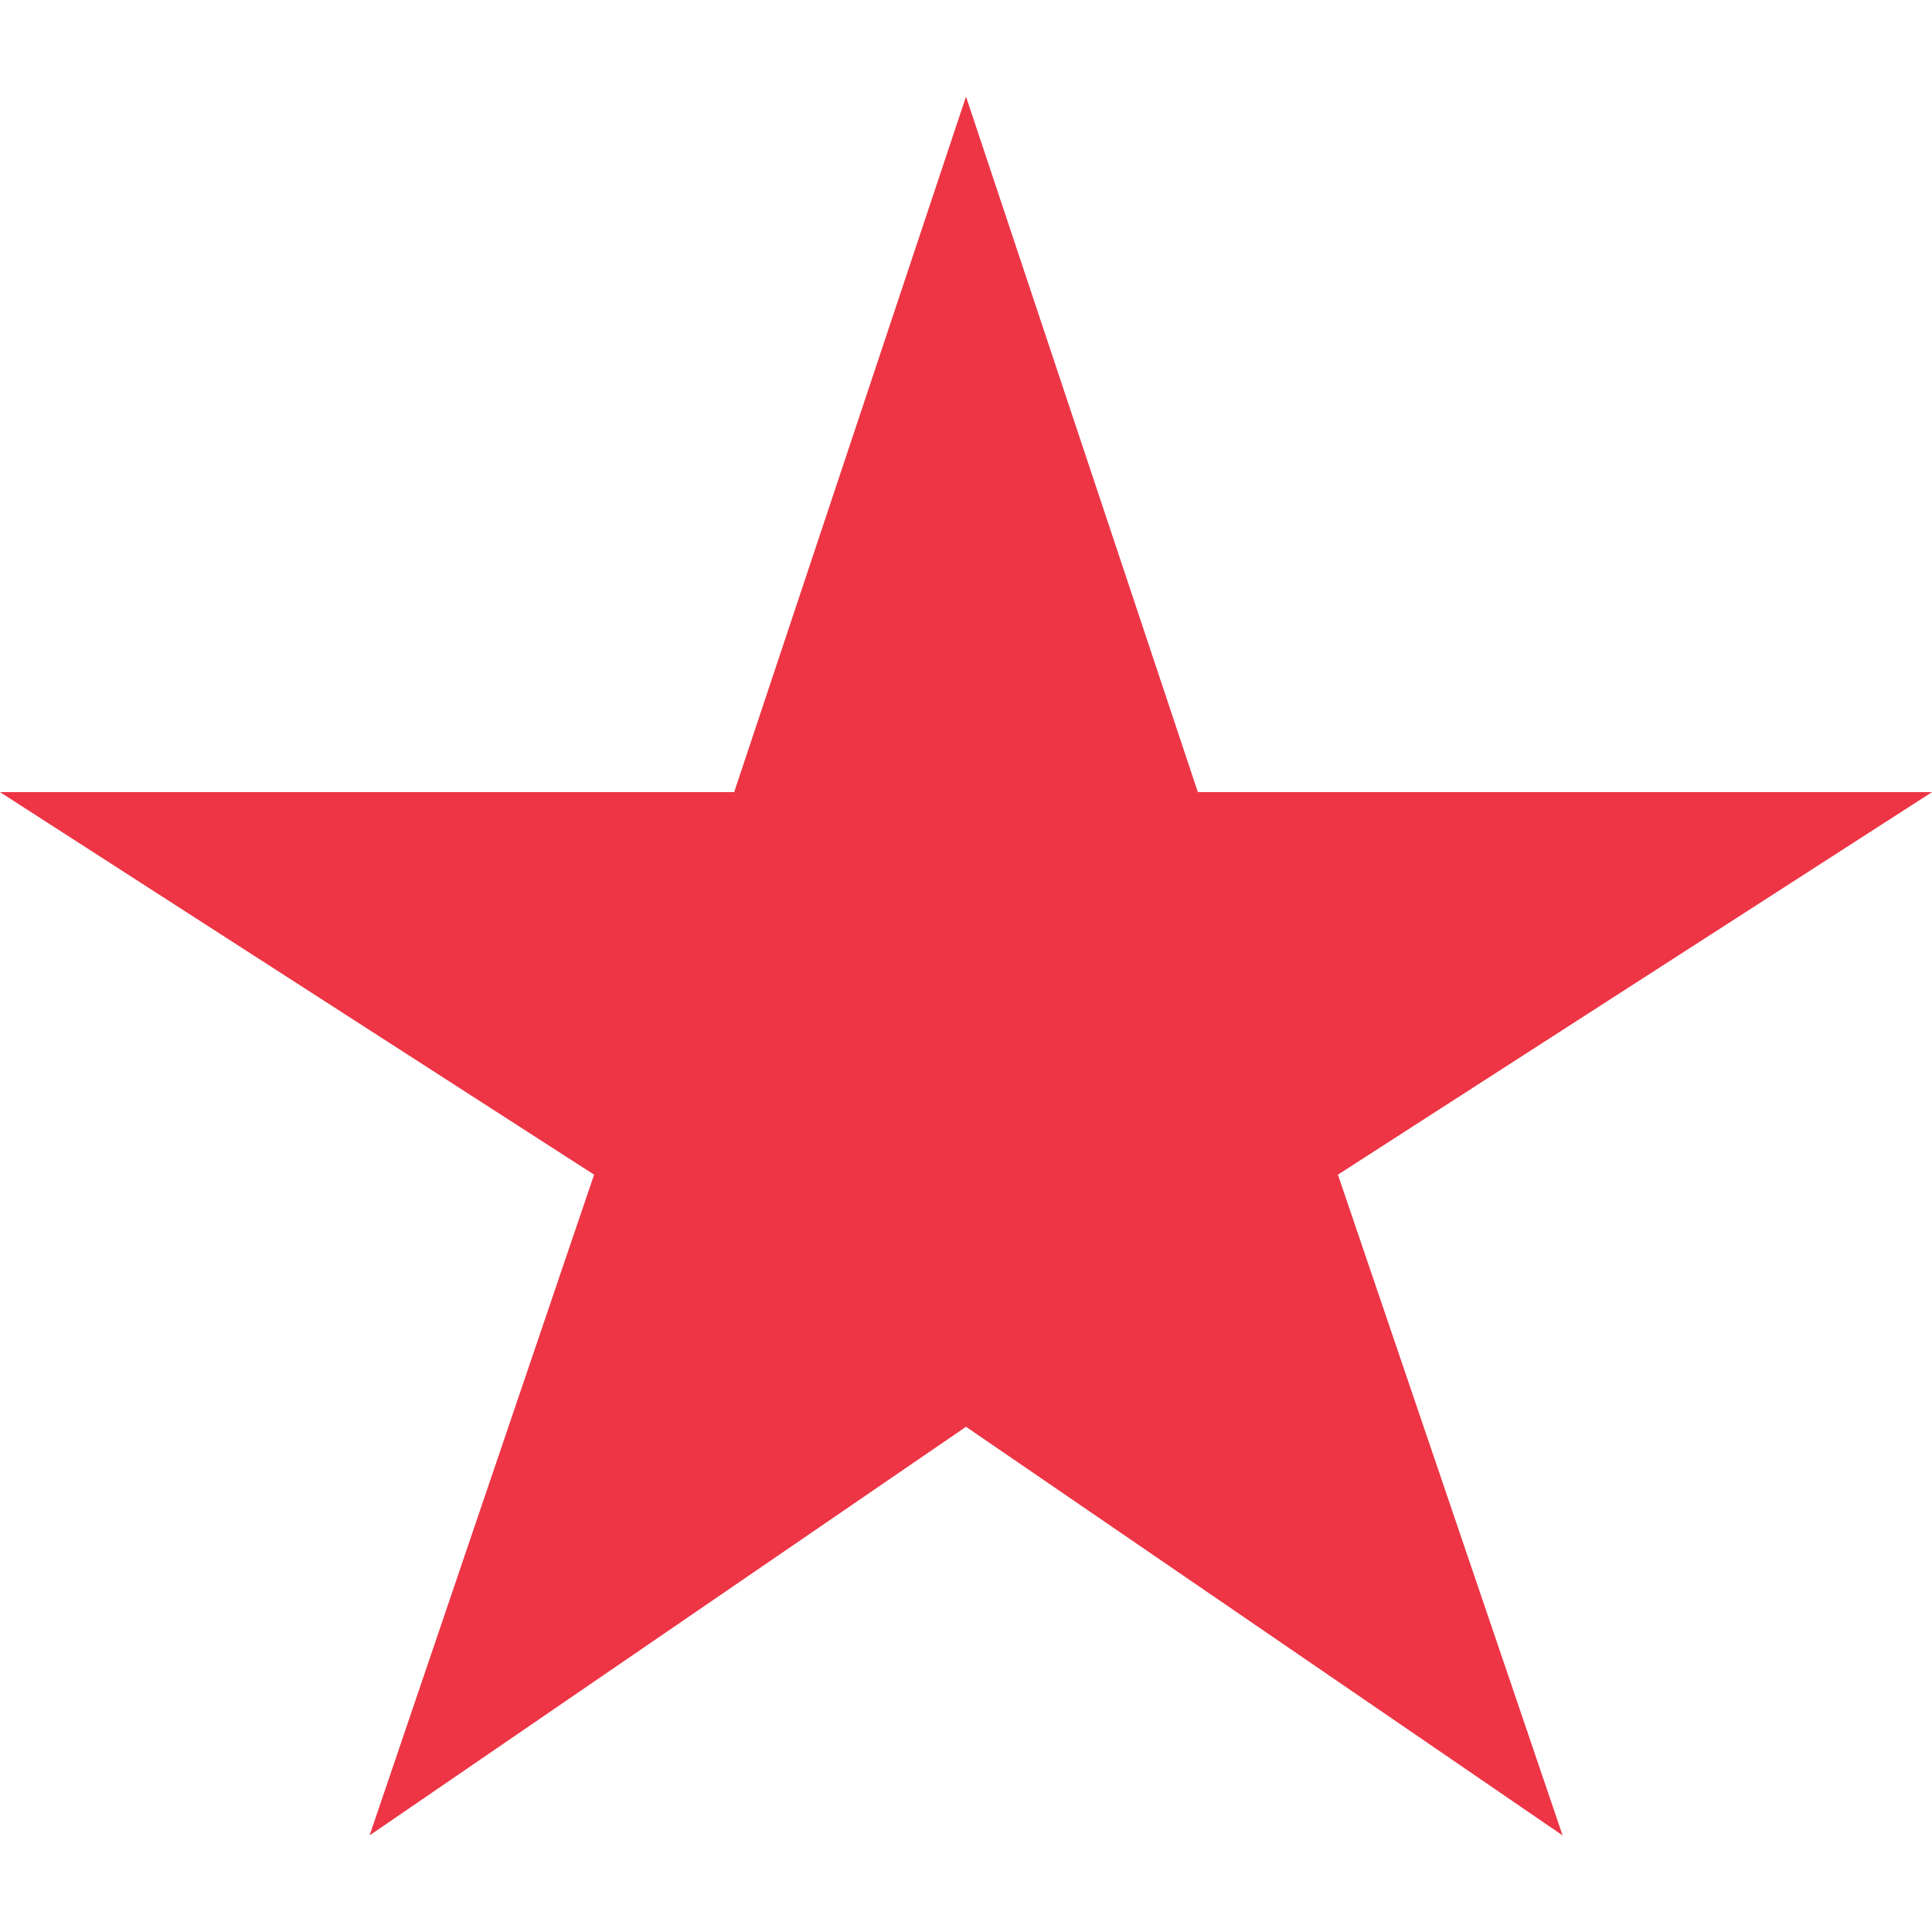 <svg width="14" height="14" viewBox="0 0 10 9" fill="none" xmlns="http://www.w3.org/2000/svg">
<path d="M1.913 9L3.075 5.58L0 3.6H3.8L5 0L6.2 3.6H10L6.925 5.58L8.088 9L5 6.885L1.913 9Z" fill="#ED3545"/>
</svg>
